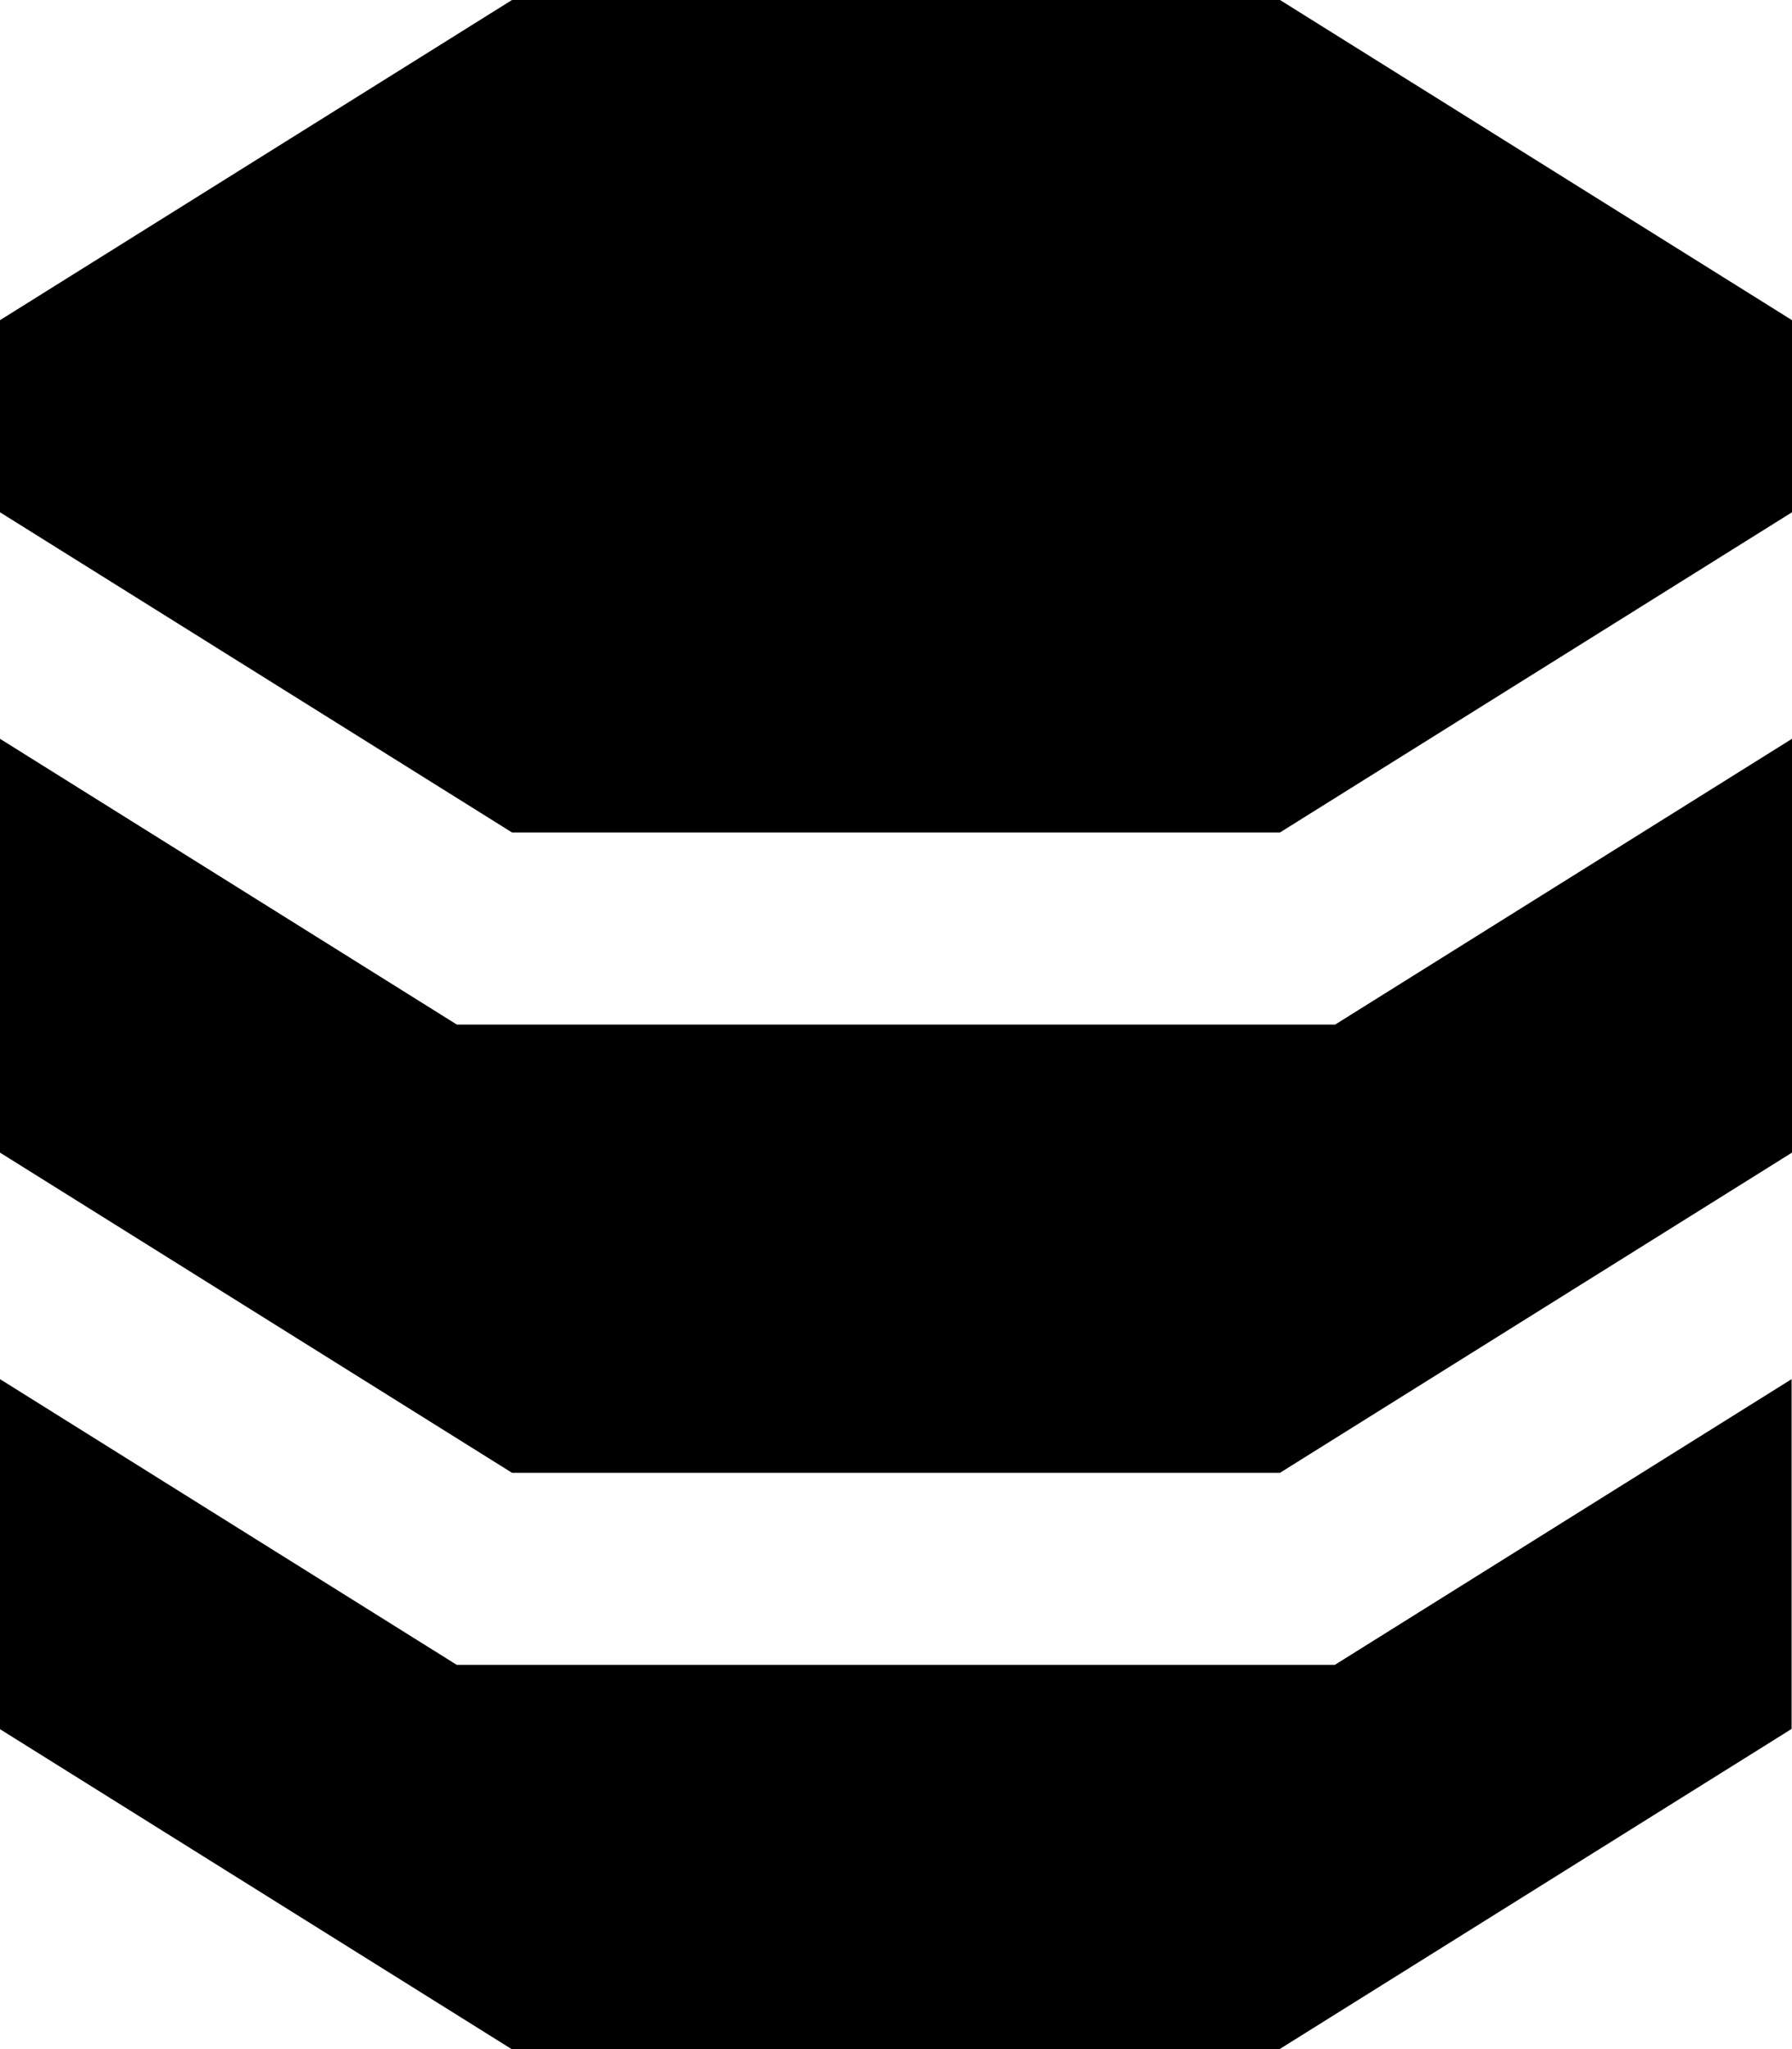 <svg fill="currentColor" xmlns="http://www.w3.org/2000/svg" viewBox="0 0 448 512"><!--! Font Awesome Pro 7.1.0 by @fontawesome - https://fontawesome.com License - https://fontawesome.com/license (Commercial License) Copyright 2025 Fonticons, Inc. --><path fill="currentColor" d="M0 80l128-80 192 0 128 80 0 48-128 80-192 0-128-80 0 0 0-48zM333.8 256l114.2-71.4 0 103.4-128 80-192 0-128-80 0 0 0-103.4 114.2 71.4 219.5 0zM0 344.6l114.2 71.4 219.5 0 114.2-71.4 0 87.4-128 80-192 0-128-80 0-87.4z"/></svg>
